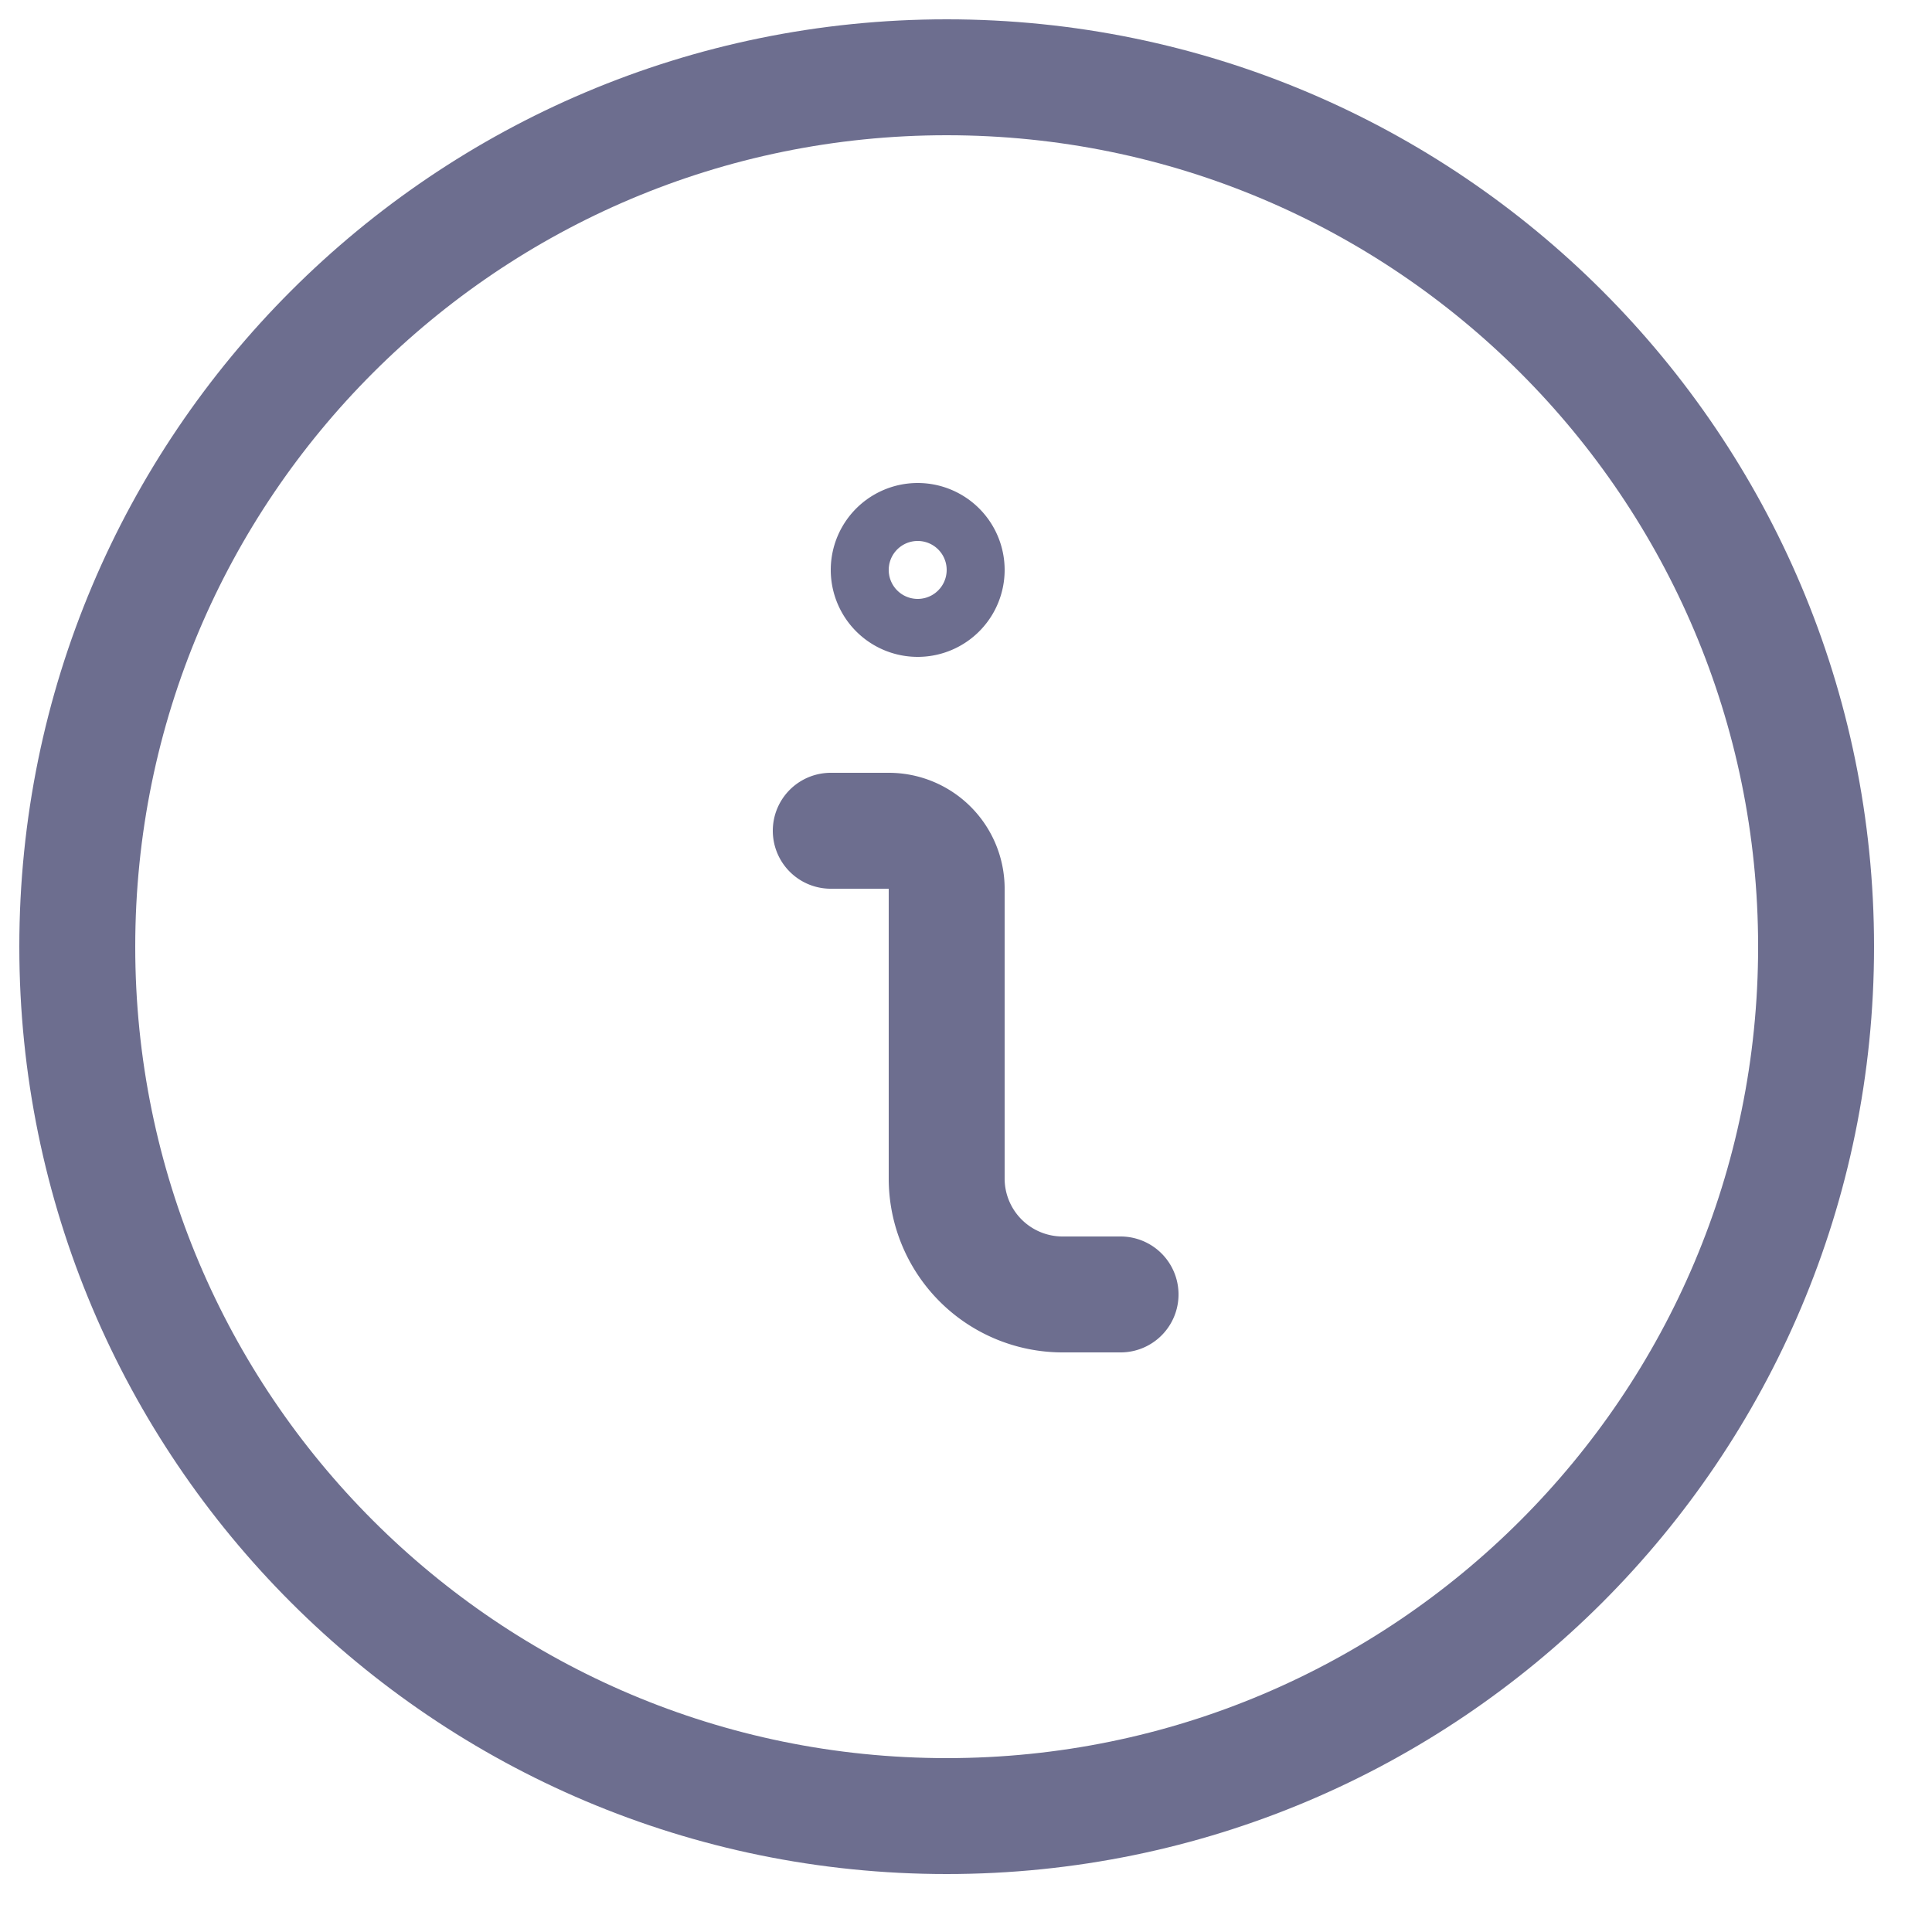 <svg xmlns="http://www.w3.org/2000/svg" width="25" height="25" fill="none" viewBox="0 0 25 25">
  <path
    stroke="#6D6E8F"
    stroke-linecap="round"
    stroke-linejoin="round"
    stroke-width="1.5"
    d="M14.5 16.75h-.75a1.5 1.5 0 0 1-1.5-1.5V11.5a.75.75 0 0 0-.75-.75h-.75"
  />
  <path stroke="#6D6E8F" stroke-width="1.5" d="M11.875 7.75a.375.375 0 0 1 0-.75m0 .75a.375.375 0 0 0 0-.75" />
  <path
    stroke="#6D6E8F"
    stroke-linecap="round"
    stroke-linejoin="round"
    stroke-width="1.5"
    d="M12.25 23.5c6.213 0 11.25-5.037 11.25-11.25S18.463 1 12.25 1 1 6.037 1 12.25 6.037 23.5 12.25 23.5Z"
  />
</svg>
